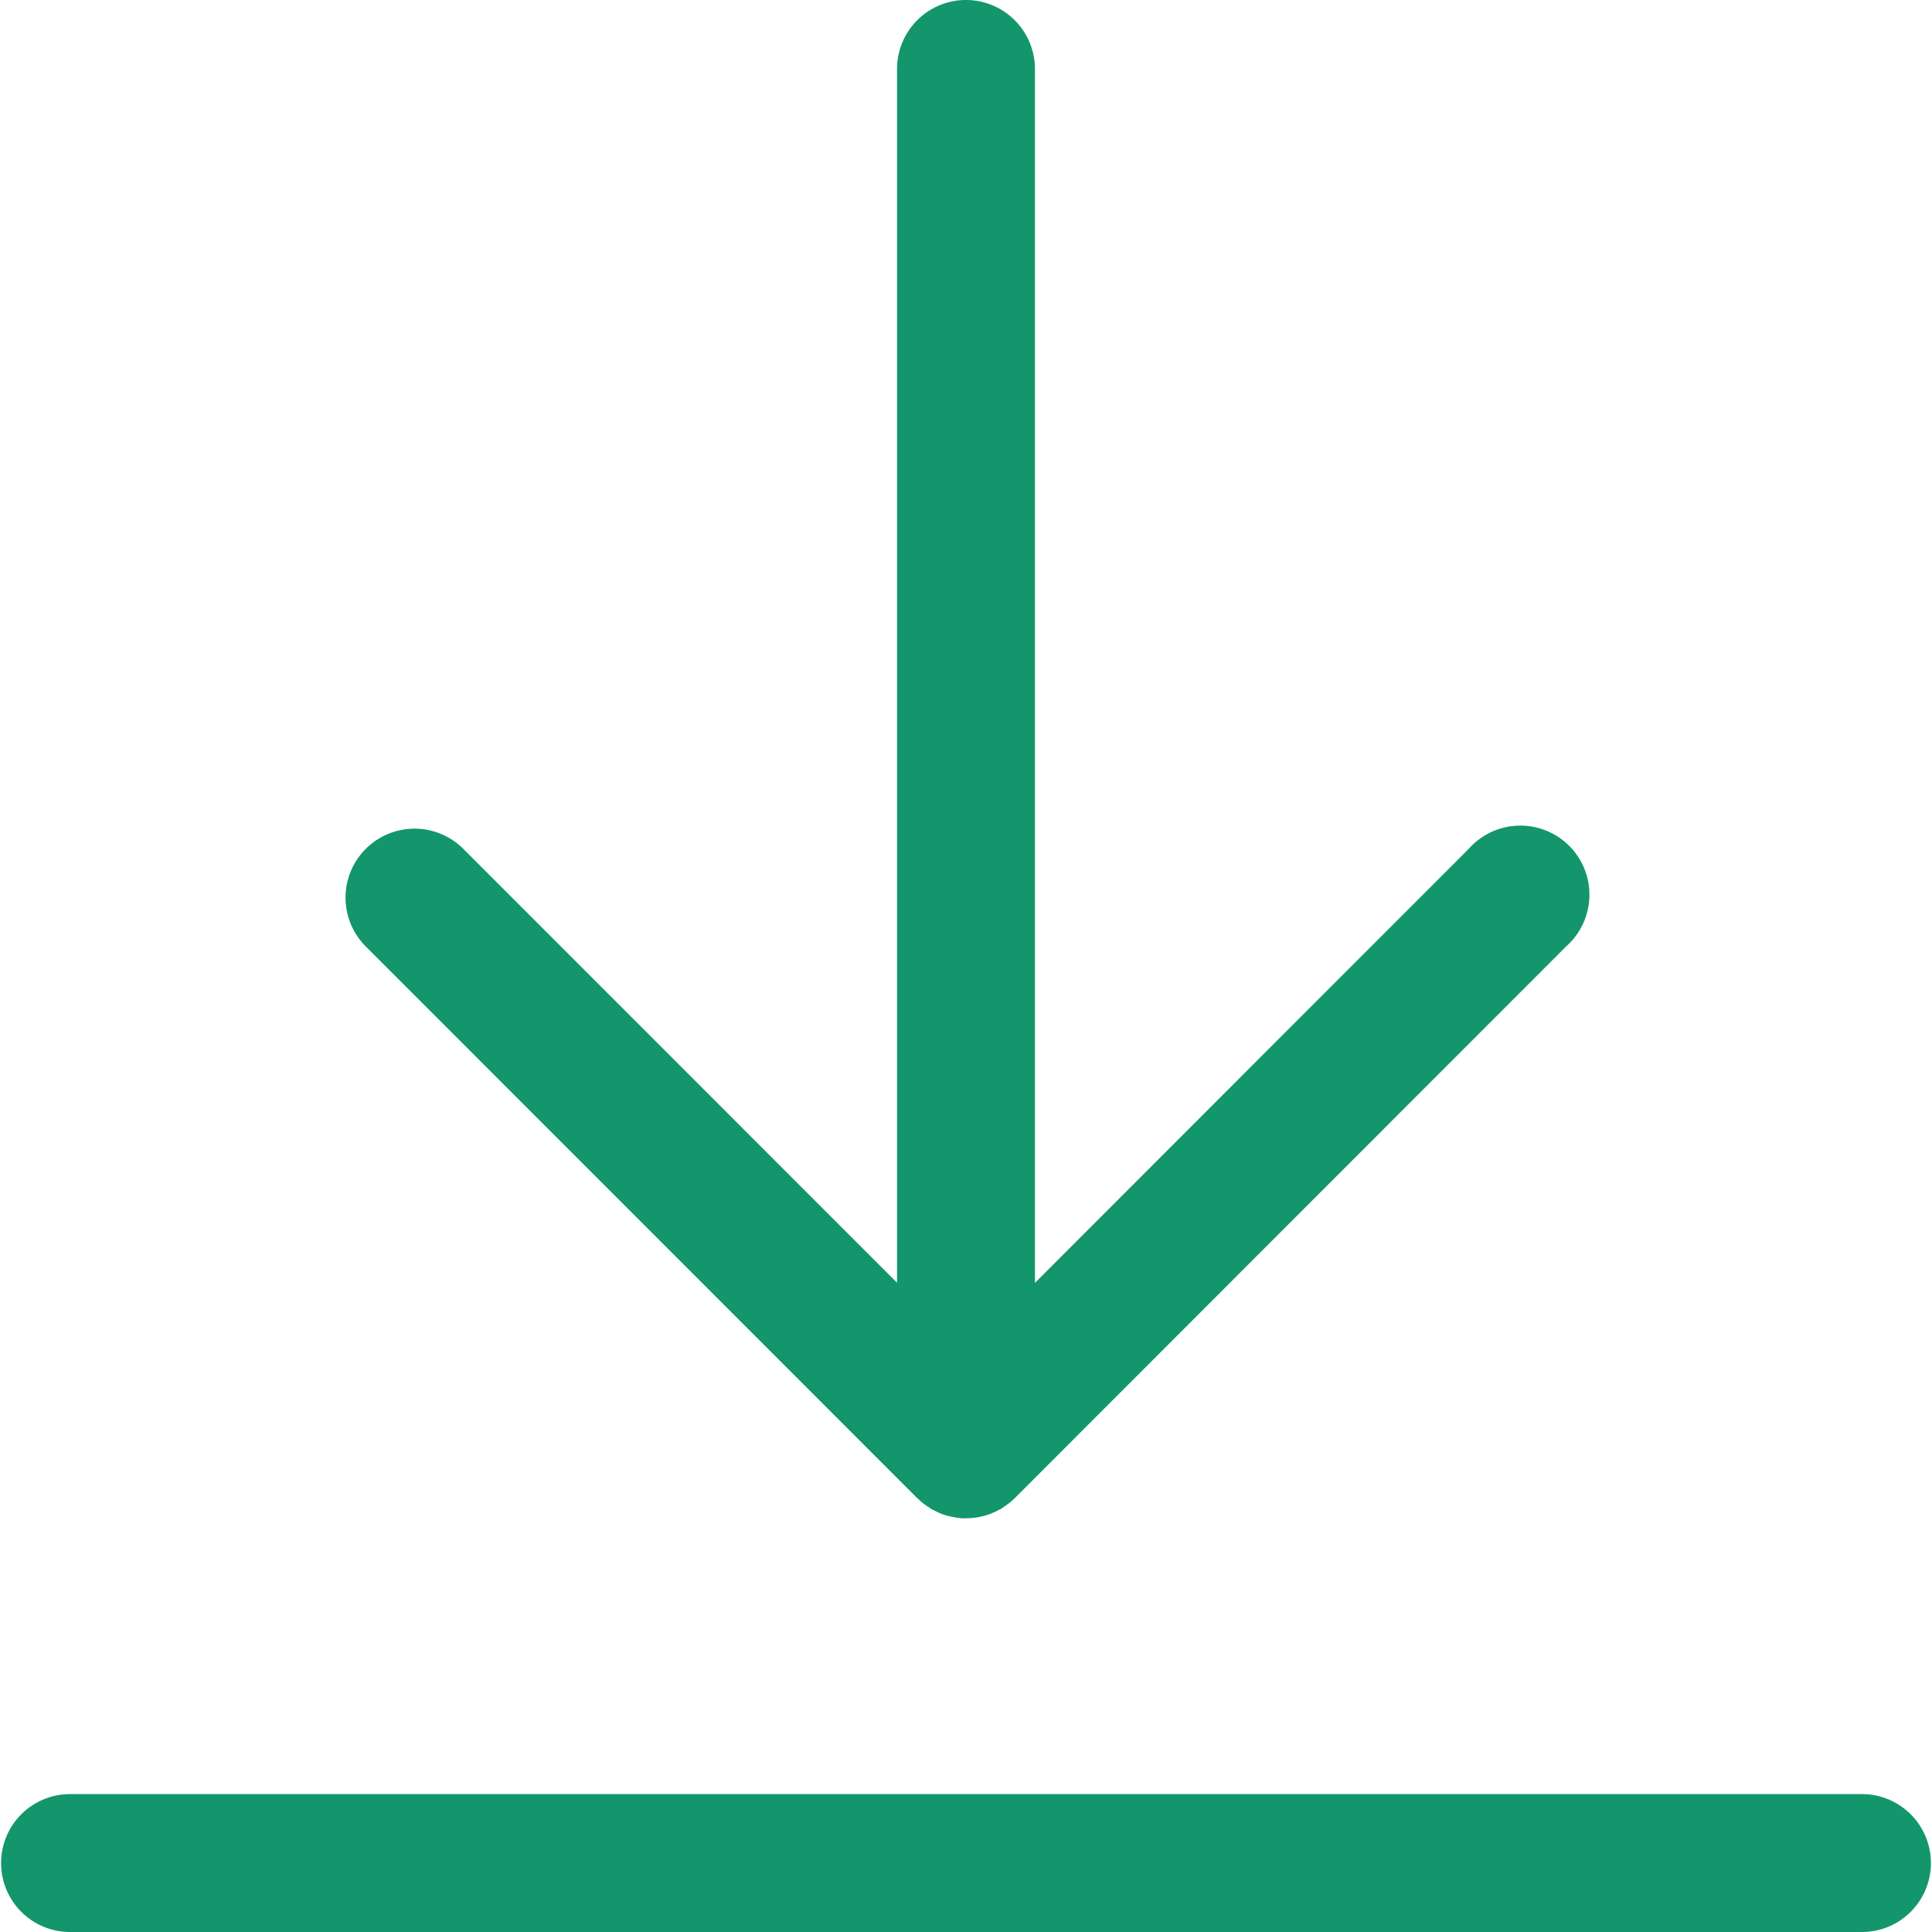 <svg width="16" height="16" viewBox="0 0 16 16" xmlns="http://www.w3.org/2000/svg"><title>download</title><g fill="none" fill-rule="evenodd"><path d="M0 0h16v16H0z"/><path d="M7.991 0a.571.571 0 0 0-.562.579v10.044L3.837 7.03a.571.571 0 0 0-.808.808l4.567 4.569.008.006a.374.374 0 0 0 .043.038.14.14 0 0 0 .016.012c.01.008.02.014.03.02l.022.015.027.014.024.011c.008.005.018.008.026.012a.49.49 0 0 0 .054.018l.03.007a.303.303 0 0 0 .027.005l.027.005.03.003a.42.42 0 0 0 .056 0 .537.537 0 0 0 .049-.003h.003l.035-.006c.01-.001.019-.004.028-.006a.315.315 0 0 0 .056-.016l.02-.007.03-.013a.828.828 0 0 0 .044-.022h.002a.355.355 0 0 0 .032-.022.725.725 0 0 0 .06-.044l.002-.003a.391.391 0 0 0 .027-.024l4.567-4.57a.572.572 0 1 0-.808-.807l-3.592 3.594V.58A.572.572 0 0 0 7.99 0zM.58 14.858a.571.571 0 1 0 0 1.142H15.42a.571.571 0 1 0 0-1.142H.58z" fill="#13966C"/></g></svg>